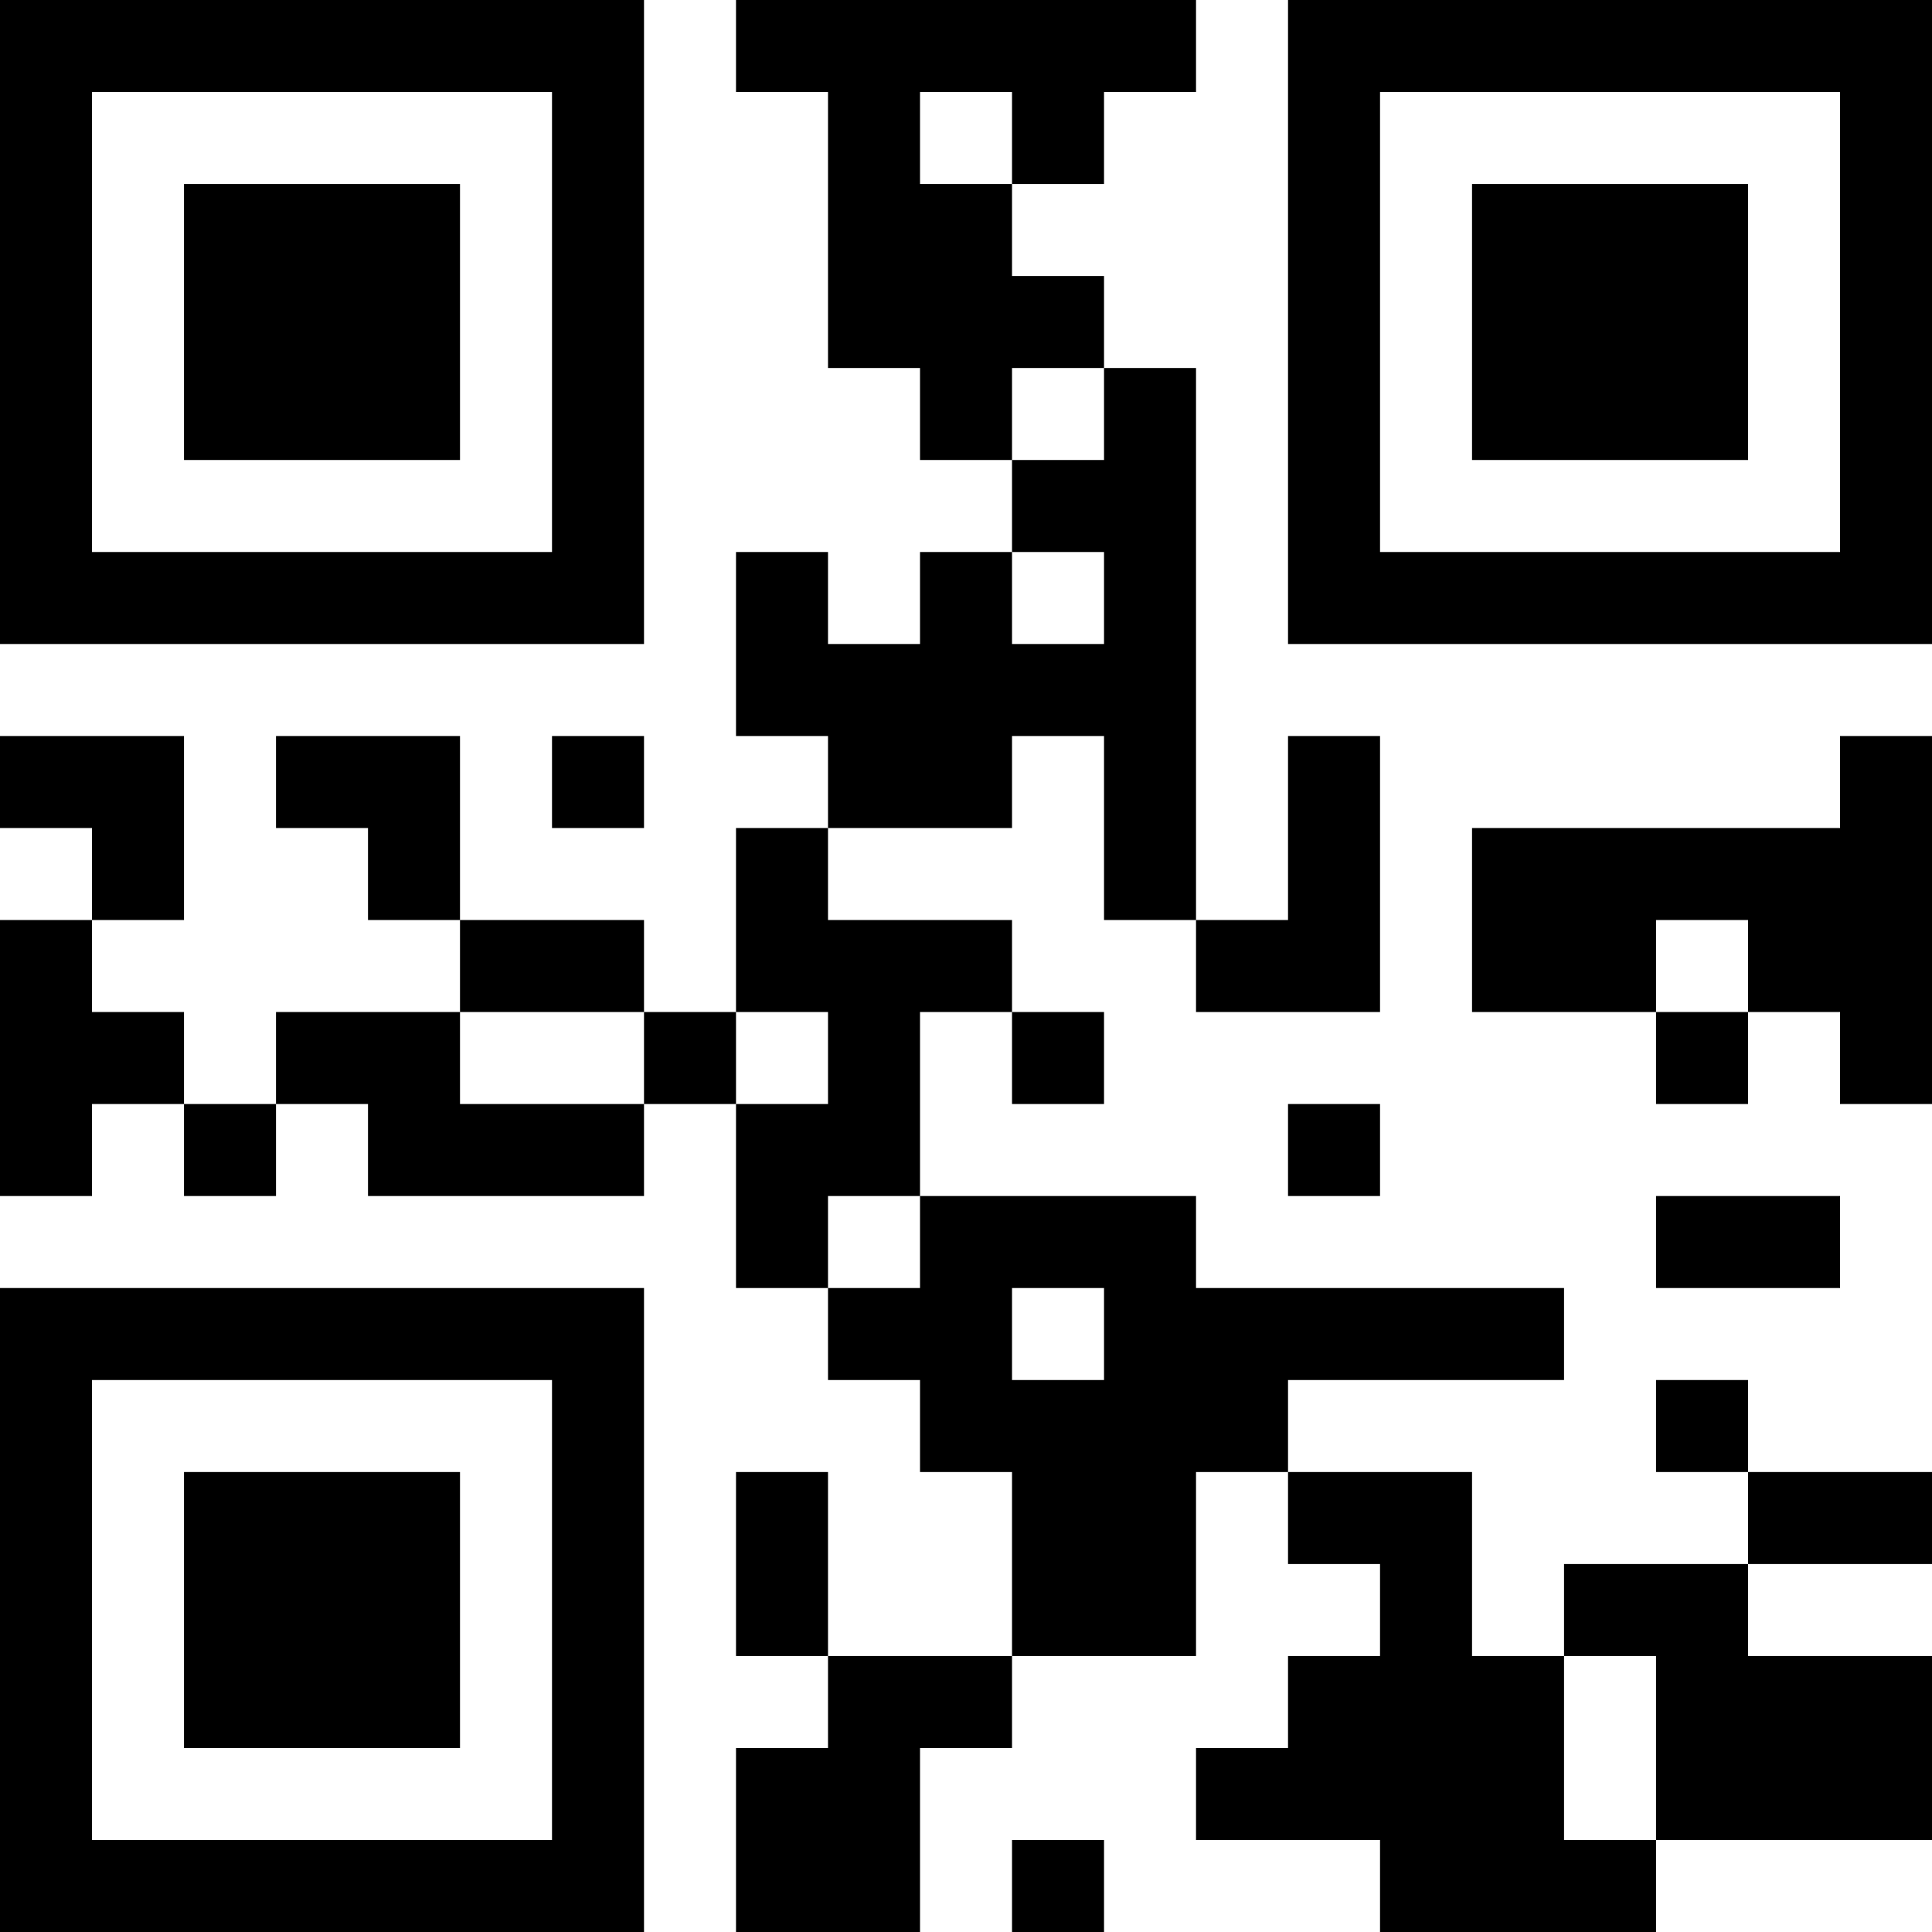 <?xml version="1.0" encoding="UTF-8"?>
<svg xmlns="http://www.w3.org/2000/svg" version="1.1" width="200" height="200" viewBox="0 0 200 200"><rect x="0" y="0" width="200" height="200" fill="#ffffff"/><g transform="scale(9.524)"><g transform="translate(0,0)"><path fill-rule="evenodd" d="M8 0L8 1L9 1L9 4L10 4L10 5L11 5L11 6L10 6L10 7L9 7L9 6L8 6L8 8L9 8L9 9L8 9L8 11L7 11L7 10L5 10L5 8L3 8L3 9L4 9L4 10L5 10L5 11L3 11L3 12L2 12L2 11L1 11L1 10L2 10L2 8L0 8L0 9L1 9L1 10L0 10L0 13L1 13L1 12L2 12L2 13L3 13L3 12L4 12L4 13L7 13L7 12L8 12L8 14L9 14L9 15L10 15L10 16L11 16L11 18L9 18L9 16L8 16L8 18L9 18L9 19L8 19L8 21L10 21L10 19L11 19L11 18L13 18L13 16L14 16L14 17L15 17L15 18L14 18L14 19L13 19L13 20L15 20L15 21L18 21L18 20L21 20L21 18L19 18L19 17L21 17L21 16L19 16L19 15L18 15L18 16L19 16L19 17L17 17L17 18L16 18L16 16L14 16L14 15L17 15L17 14L13 14L13 13L10 13L10 11L11 11L11 12L12 12L12 11L11 11L11 10L9 10L9 9L11 9L11 8L12 8L12 10L13 10L13 11L15 11L15 8L14 8L14 10L13 10L13 4L12 4L12 3L11 3L11 2L12 2L12 1L13 1L13 0ZM10 1L10 2L11 2L11 1ZM11 4L11 5L12 5L12 4ZM11 6L11 7L12 7L12 6ZM6 8L6 9L7 9L7 8ZM20 8L20 9L16 9L16 11L18 11L18 12L19 12L19 11L20 11L20 12L21 12L21 8ZM18 10L18 11L19 11L19 10ZM5 11L5 12L7 12L7 11ZM8 11L8 12L9 12L9 11ZM14 12L14 13L15 13L15 12ZM9 13L9 14L10 14L10 13ZM18 13L18 14L20 14L20 13ZM11 14L11 15L12 15L12 14ZM17 18L17 20L18 20L18 18ZM11 20L11 21L12 21L12 20ZM0 0L0 7L7 7L7 0ZM1 1L1 6L6 6L6 1ZM2 2L2 5L5 5L5 2ZM14 0L14 7L21 7L21 0ZM15 1L15 6L20 6L20 1ZM16 2L16 5L19 5L19 2ZM0 14L0 21L7 21L7 14ZM1 15L1 20L6 20L6 15ZM2 16L2 19L5 19L5 16Z" fill="#000000"/></g></g></svg>
